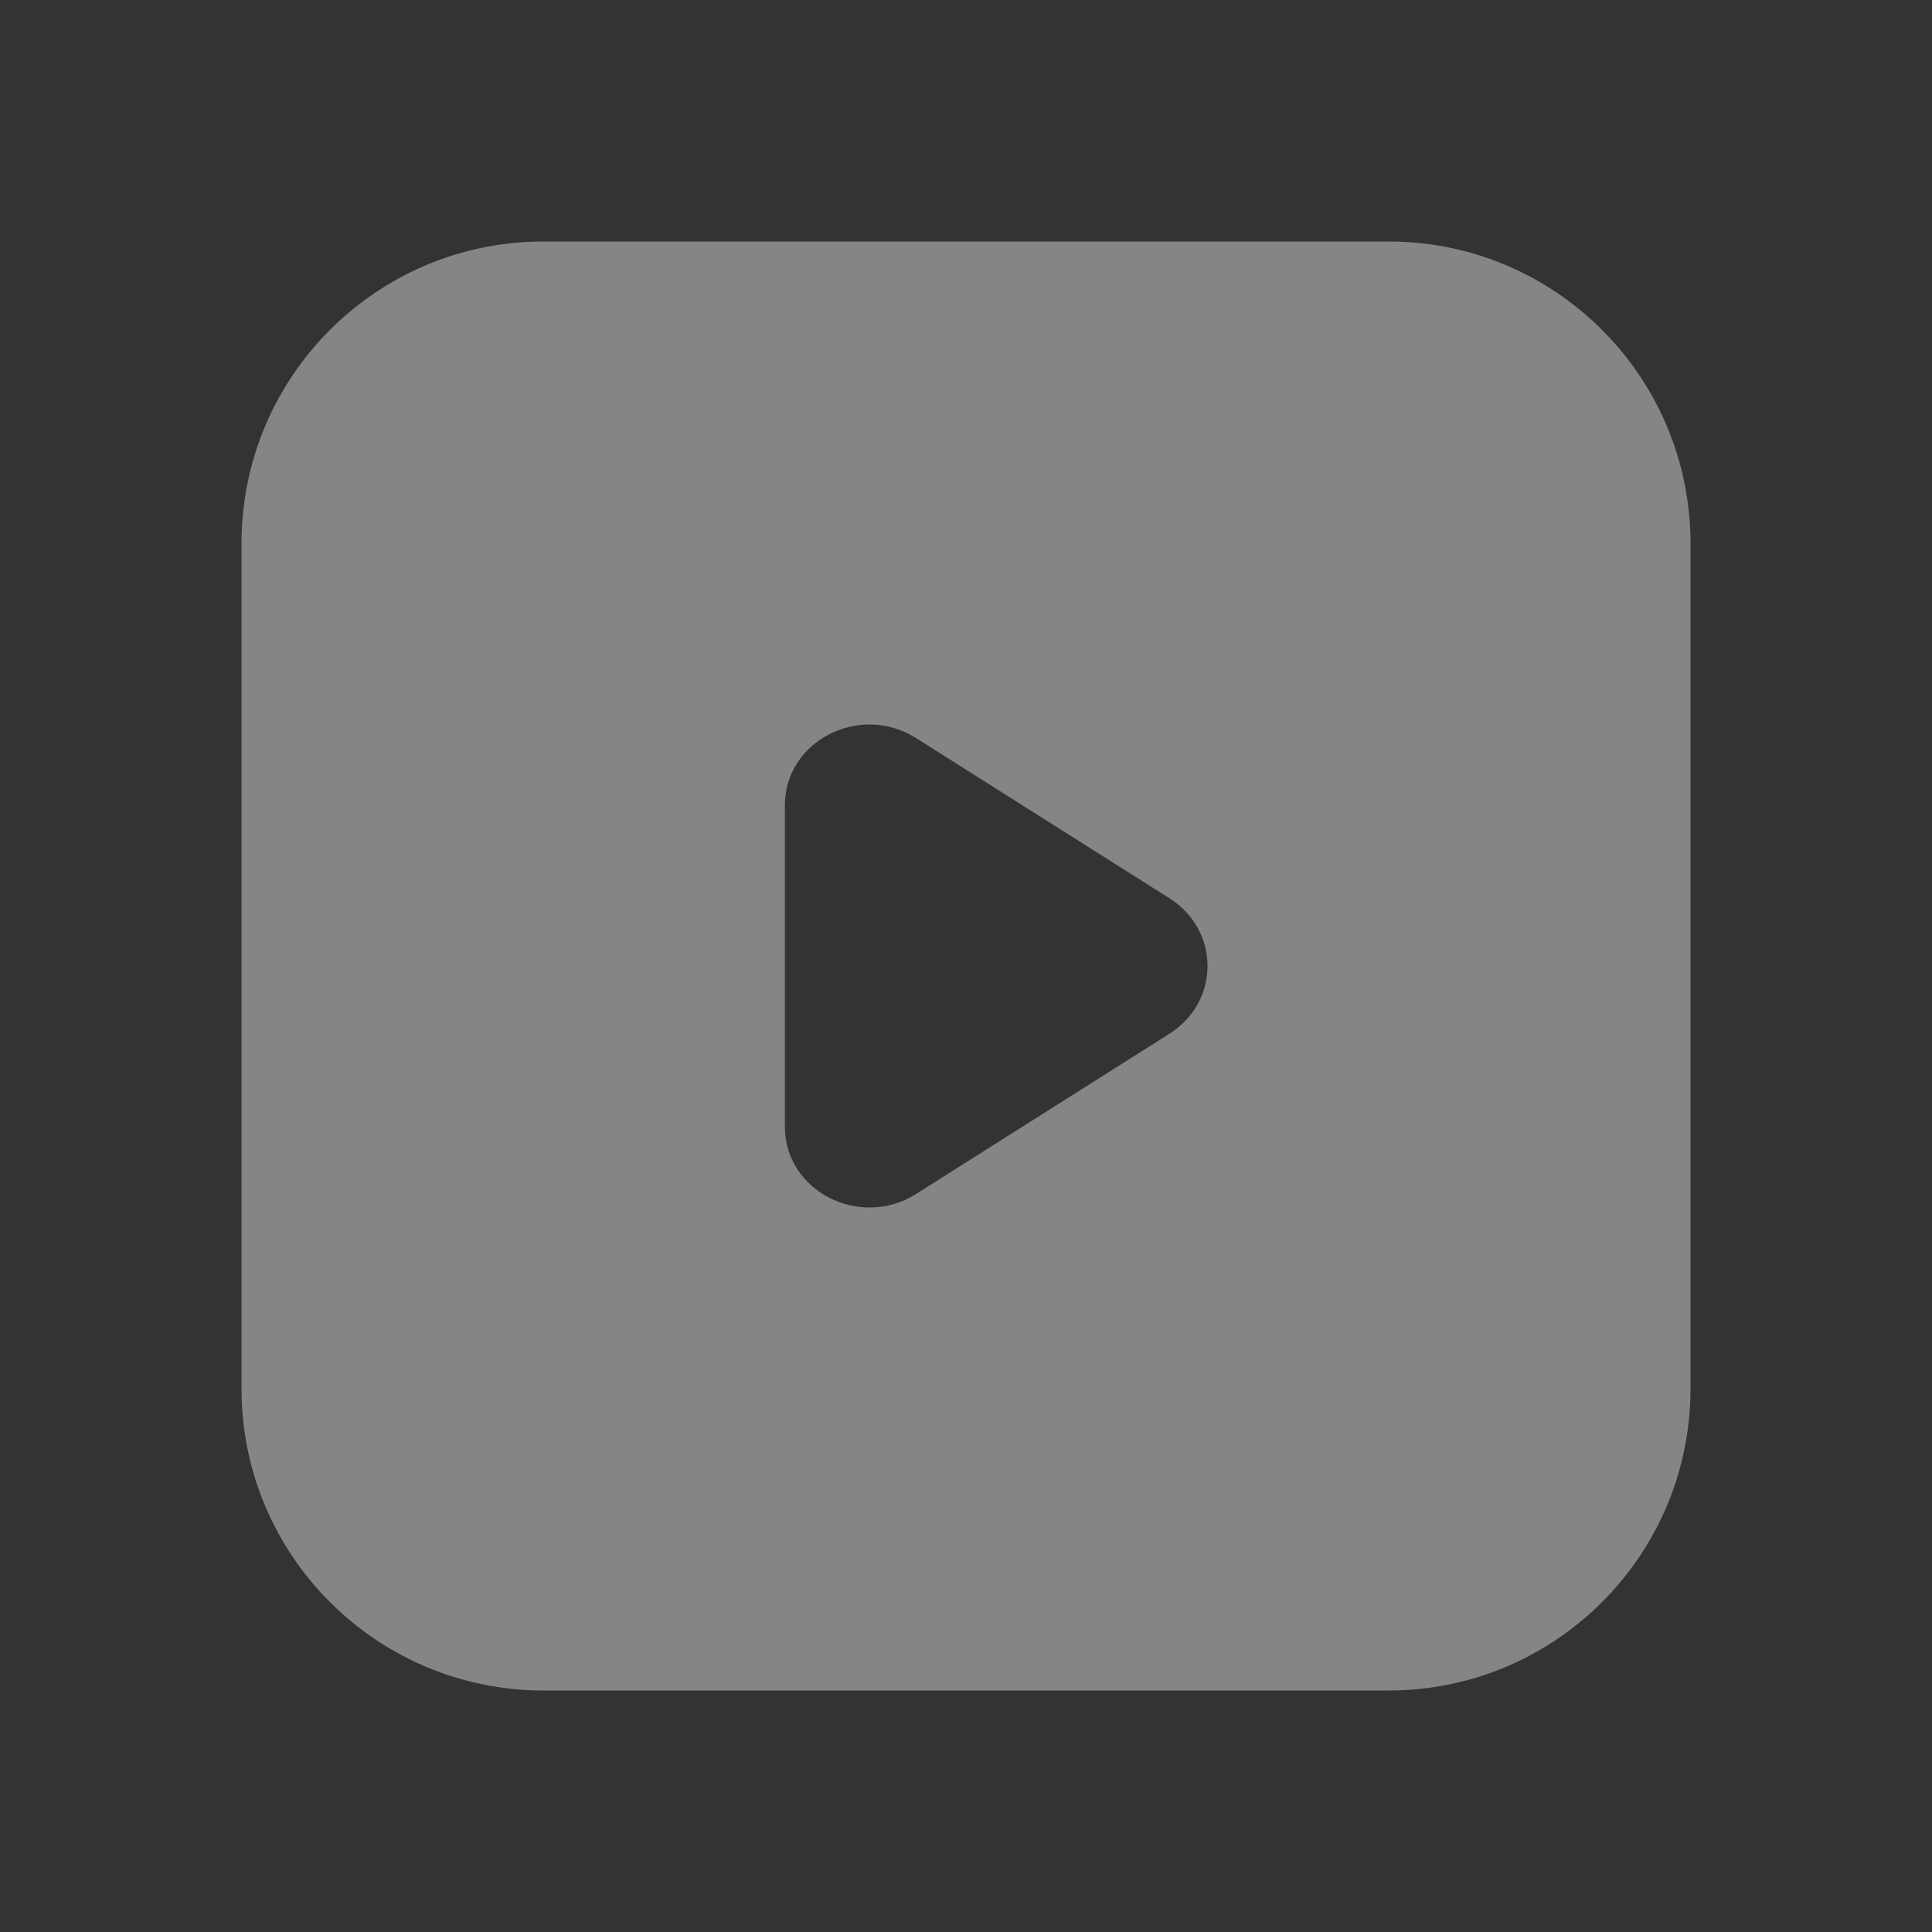 
<svg width="32" height="32" viewBox="0 0 32 32" fill="none" xmlns="http://www.w3.org/2000/svg">
<rect x="0" y="0" width="32" height="32" fill="#333333" stroke="none"/>
<g opacity="0.4">
<path fill-rule="evenodd" clip-rule="evenodd" d="M9 4C6.239 4 4 6.239 4 9L4 23C4 25.761 6.239 28 9 28L23 28C25.761 28 28 25.761 28 23L28 9C28 6.239 25.761 4 23 4L9 4ZM13 13.336C13 12.272 14.242 11.636 15.173 12.225L19.368 14.877C20.211 15.41 20.211 16.59 19.368 17.123L15.173 19.776C14.242 20.364 13 19.728 13 18.664V13.336Z" fill="white"/>
</g>
</svg>
